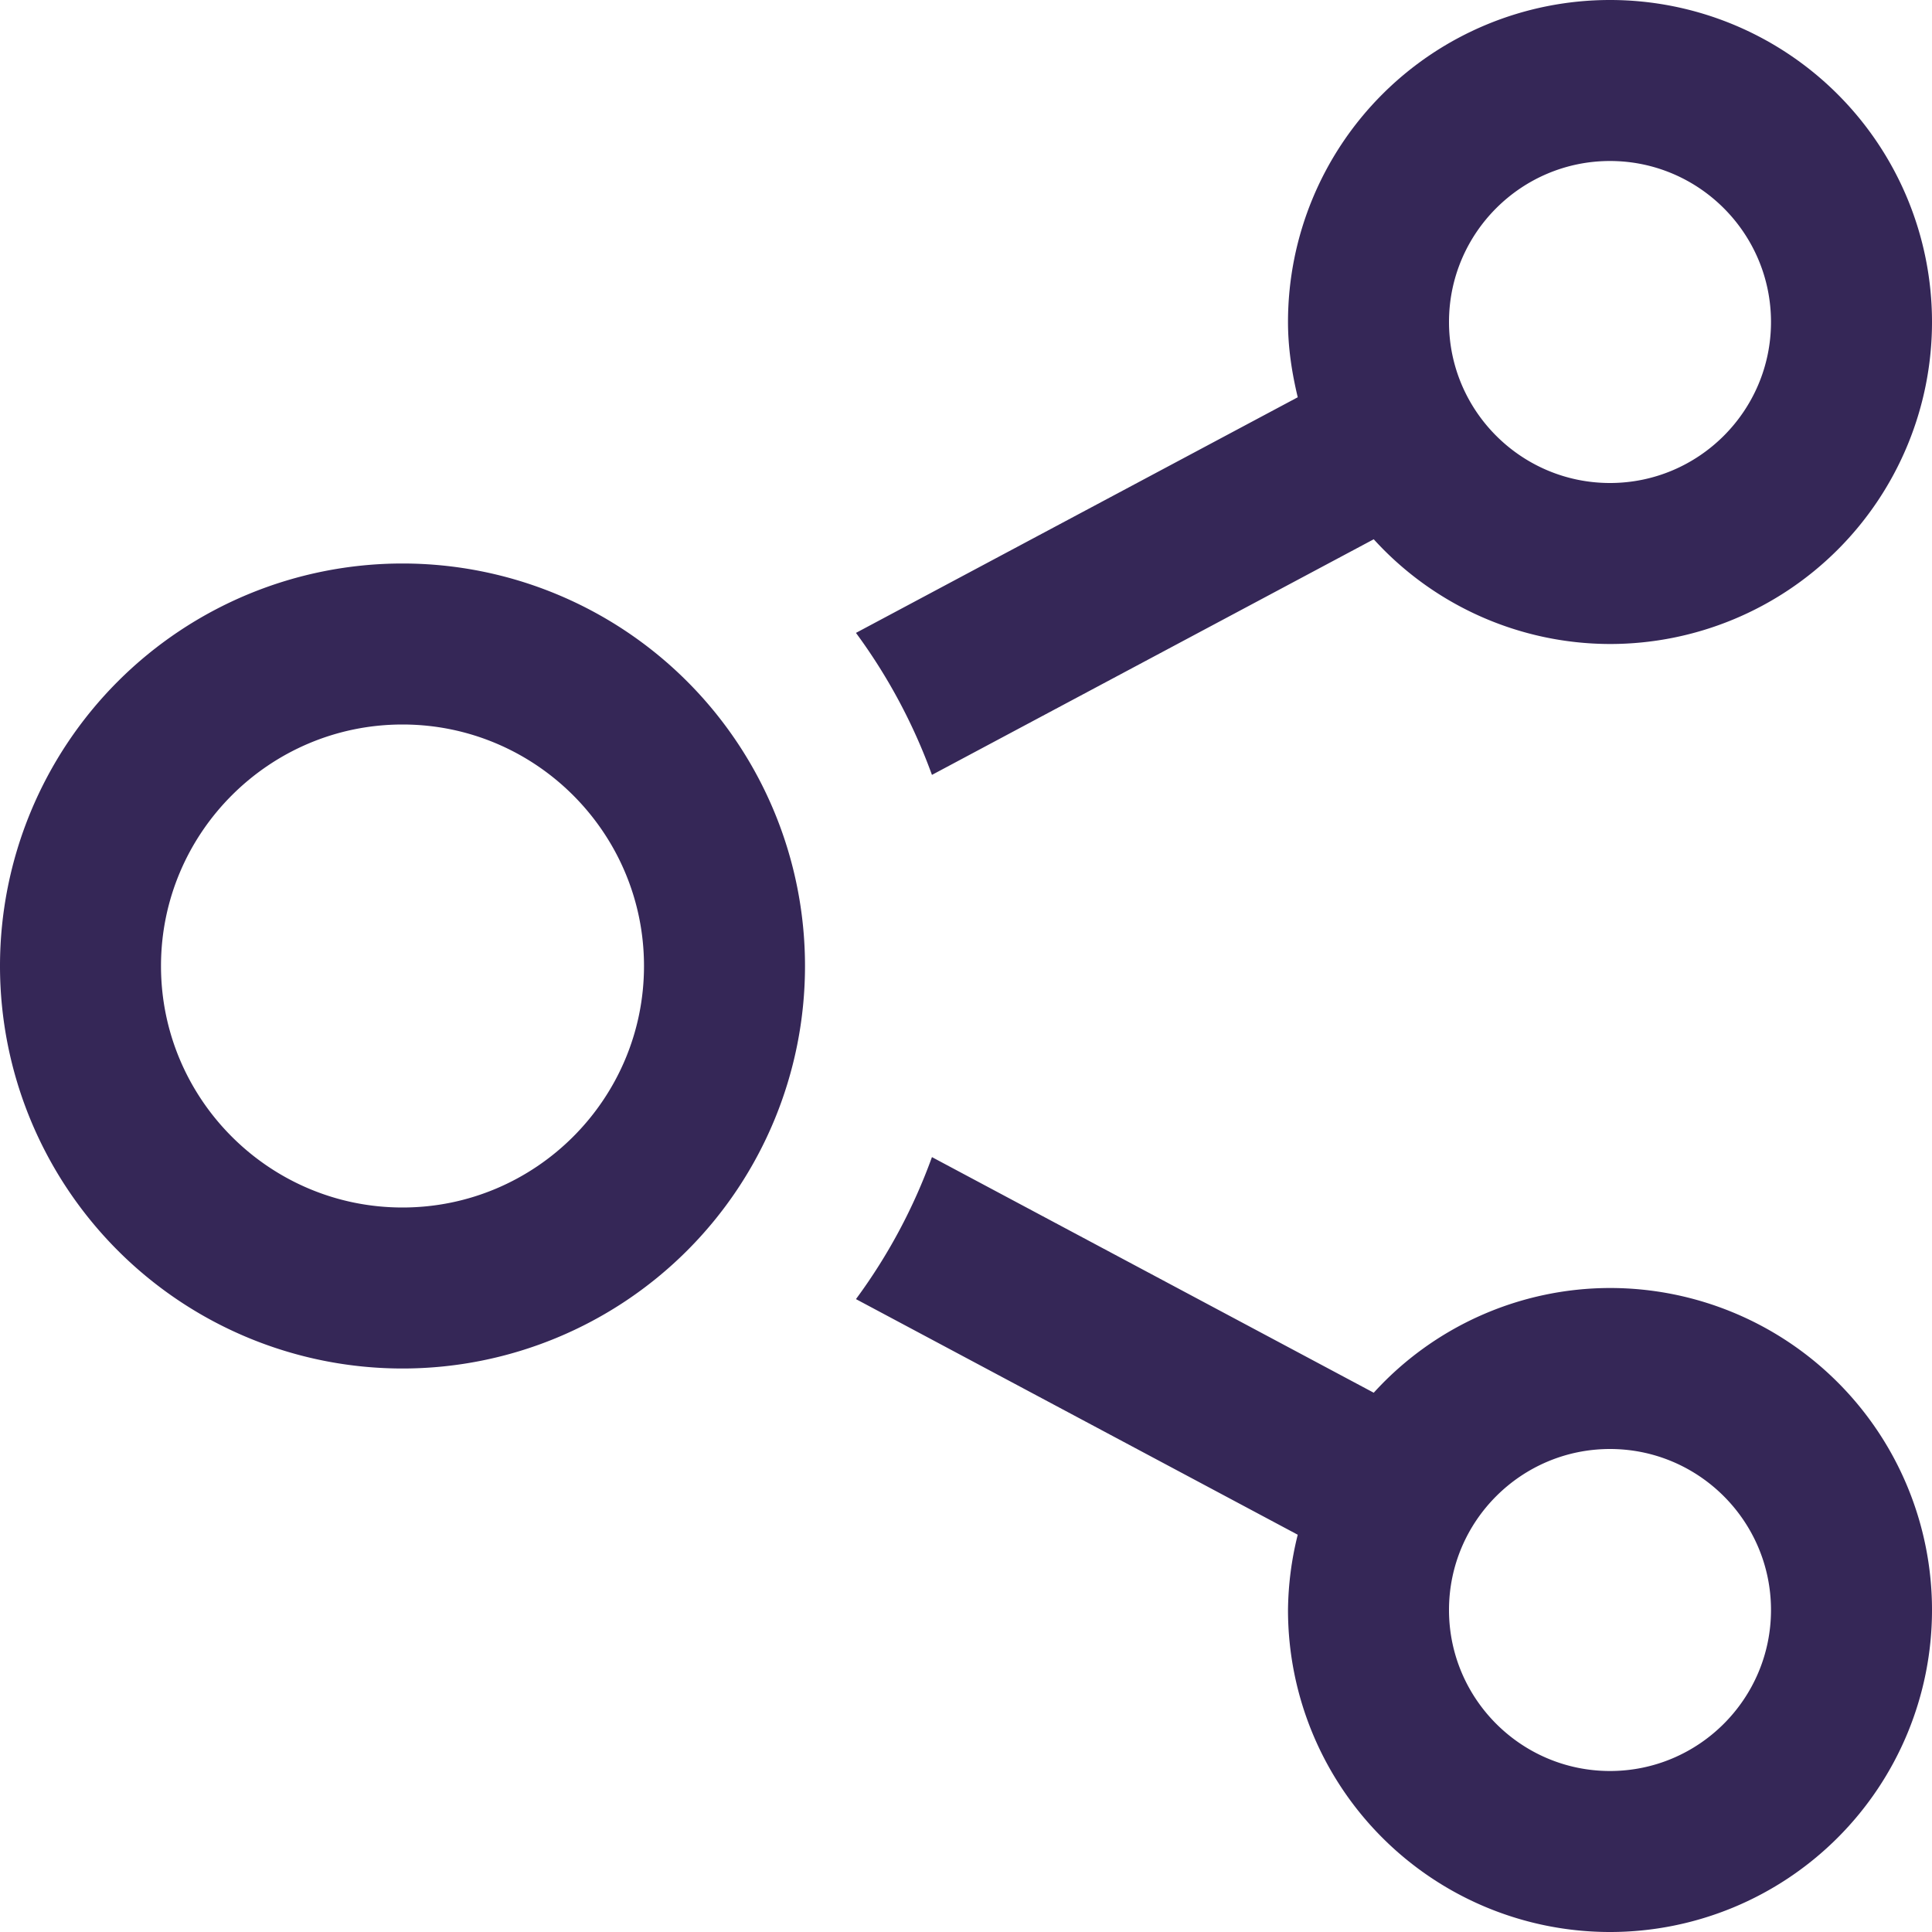 <svg width="24" height="24" fill="none" xmlns="http://www.w3.org/2000/svg"><path d="M5 9c1.654 0 3 1.346 3 3s-1.346 3-3 3-3-1.346-3-3 1.346-3 3-3zm0-2a5 5 0 100 10A5 5 0 005 7zm15 9a3.974 3.974 0 00-2.935 1.301l-5.488-2.927a6.945 6.945 0 01-.944 1.764l5.488 2.927A3.998 3.998 0 0016 20a4 4 0 104-4zm0 6c-1.103 0-2-.897-2-2s.897-2 2-2 2 .897 2 2-.897 2-2 2zm0-22a4 4 0 00-4 4c0 .324.049.634.121.935l-5.488 2.927c.395.536.713 1.128.944 1.764l5.488-2.927A3.974 3.974 0 0020 8a4 4 0 000-8zm0 6c-1.103 0-2-.897-2-2s.897-2 2-2 2 .897 2 2-.897 2-2 2z" fill="#352757"/></svg>